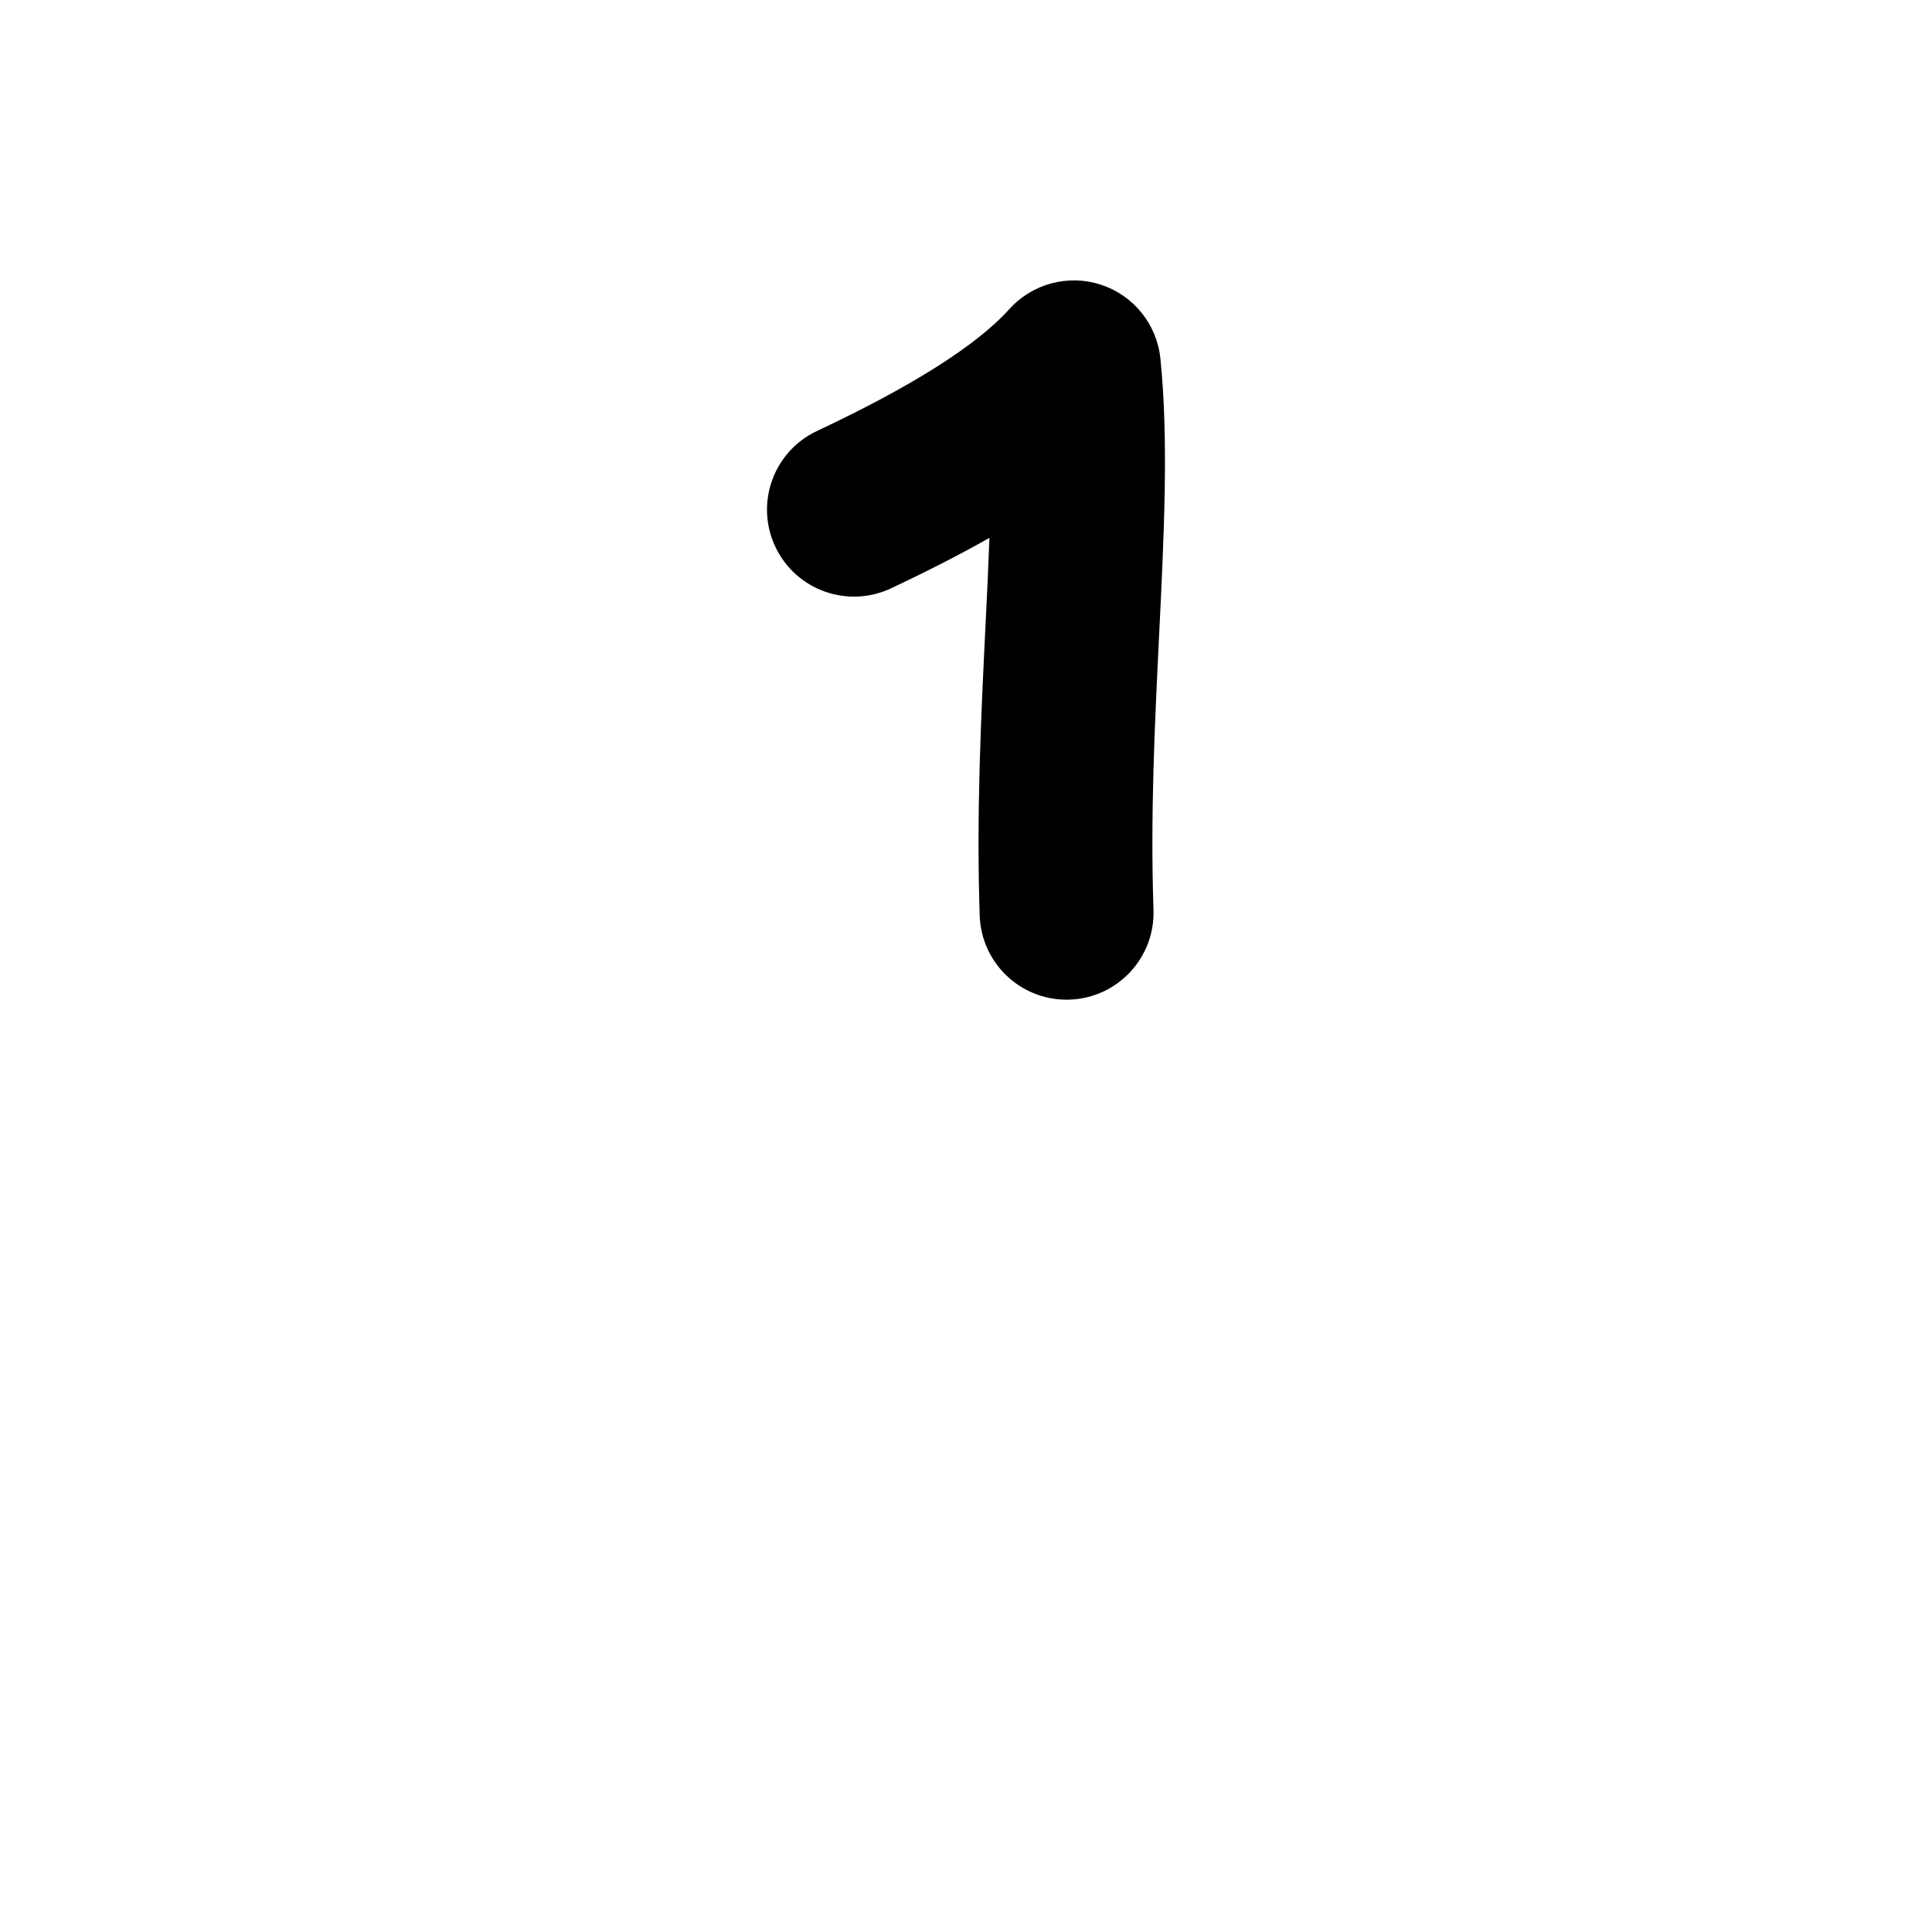 <?xml version="1.0" encoding="iso-8859-1"?>
<!-- Generator: Adobe Illustrator 23.1.0, SVG Export Plug-In . SVG Version: 6.00 Build 0)  -->
<svg version="1.1" xmlns="http://www.w3.org/2000/svg" xmlns:xlink="http://www.w3.org/1999/xlink" x="0px" y="0px"
	 viewBox="0 0 1000 1000" style="enable-background:new 0 0 1000 1000;" xml:space="preserve">
<g id="digitOne">
	<g id="_x31_">
		<path d="M552.042,517.431c-24.143,0.002-44.113-19.146-44.945-43.462c-1.796-52.486,0.737-104.122,2.972-149.679
			c0.77-15.671,1.524-31.061,2.072-45.902c-15.138,8.579-32.081,17.257-50.995,26.144c-22.494,10.567-49.295,0.902-59.865-21.592
			c-10.568-22.494-0.901-49.296,21.592-59.865c49.168-23.102,82.658-44.316,99.54-63.055c11.907-13.218,30.484-18.18,47.395-12.66
			c16.912,5.519,28.985,20.483,30.804,38.18c4.313,41.981,1.902,91.128-0.65,143.161c-2.254,45.943-4.585,93.451-2.917,142.192
			c0.85,24.838-18.597,45.662-43.435,46.513C553.086,517.422,552.562,517.431,552.042,517.431z"/>
	</g>
</g>
<g id="&#x30EC;&#x30A4;&#x30E4;&#x30FC;_1">
</g>
</svg>
